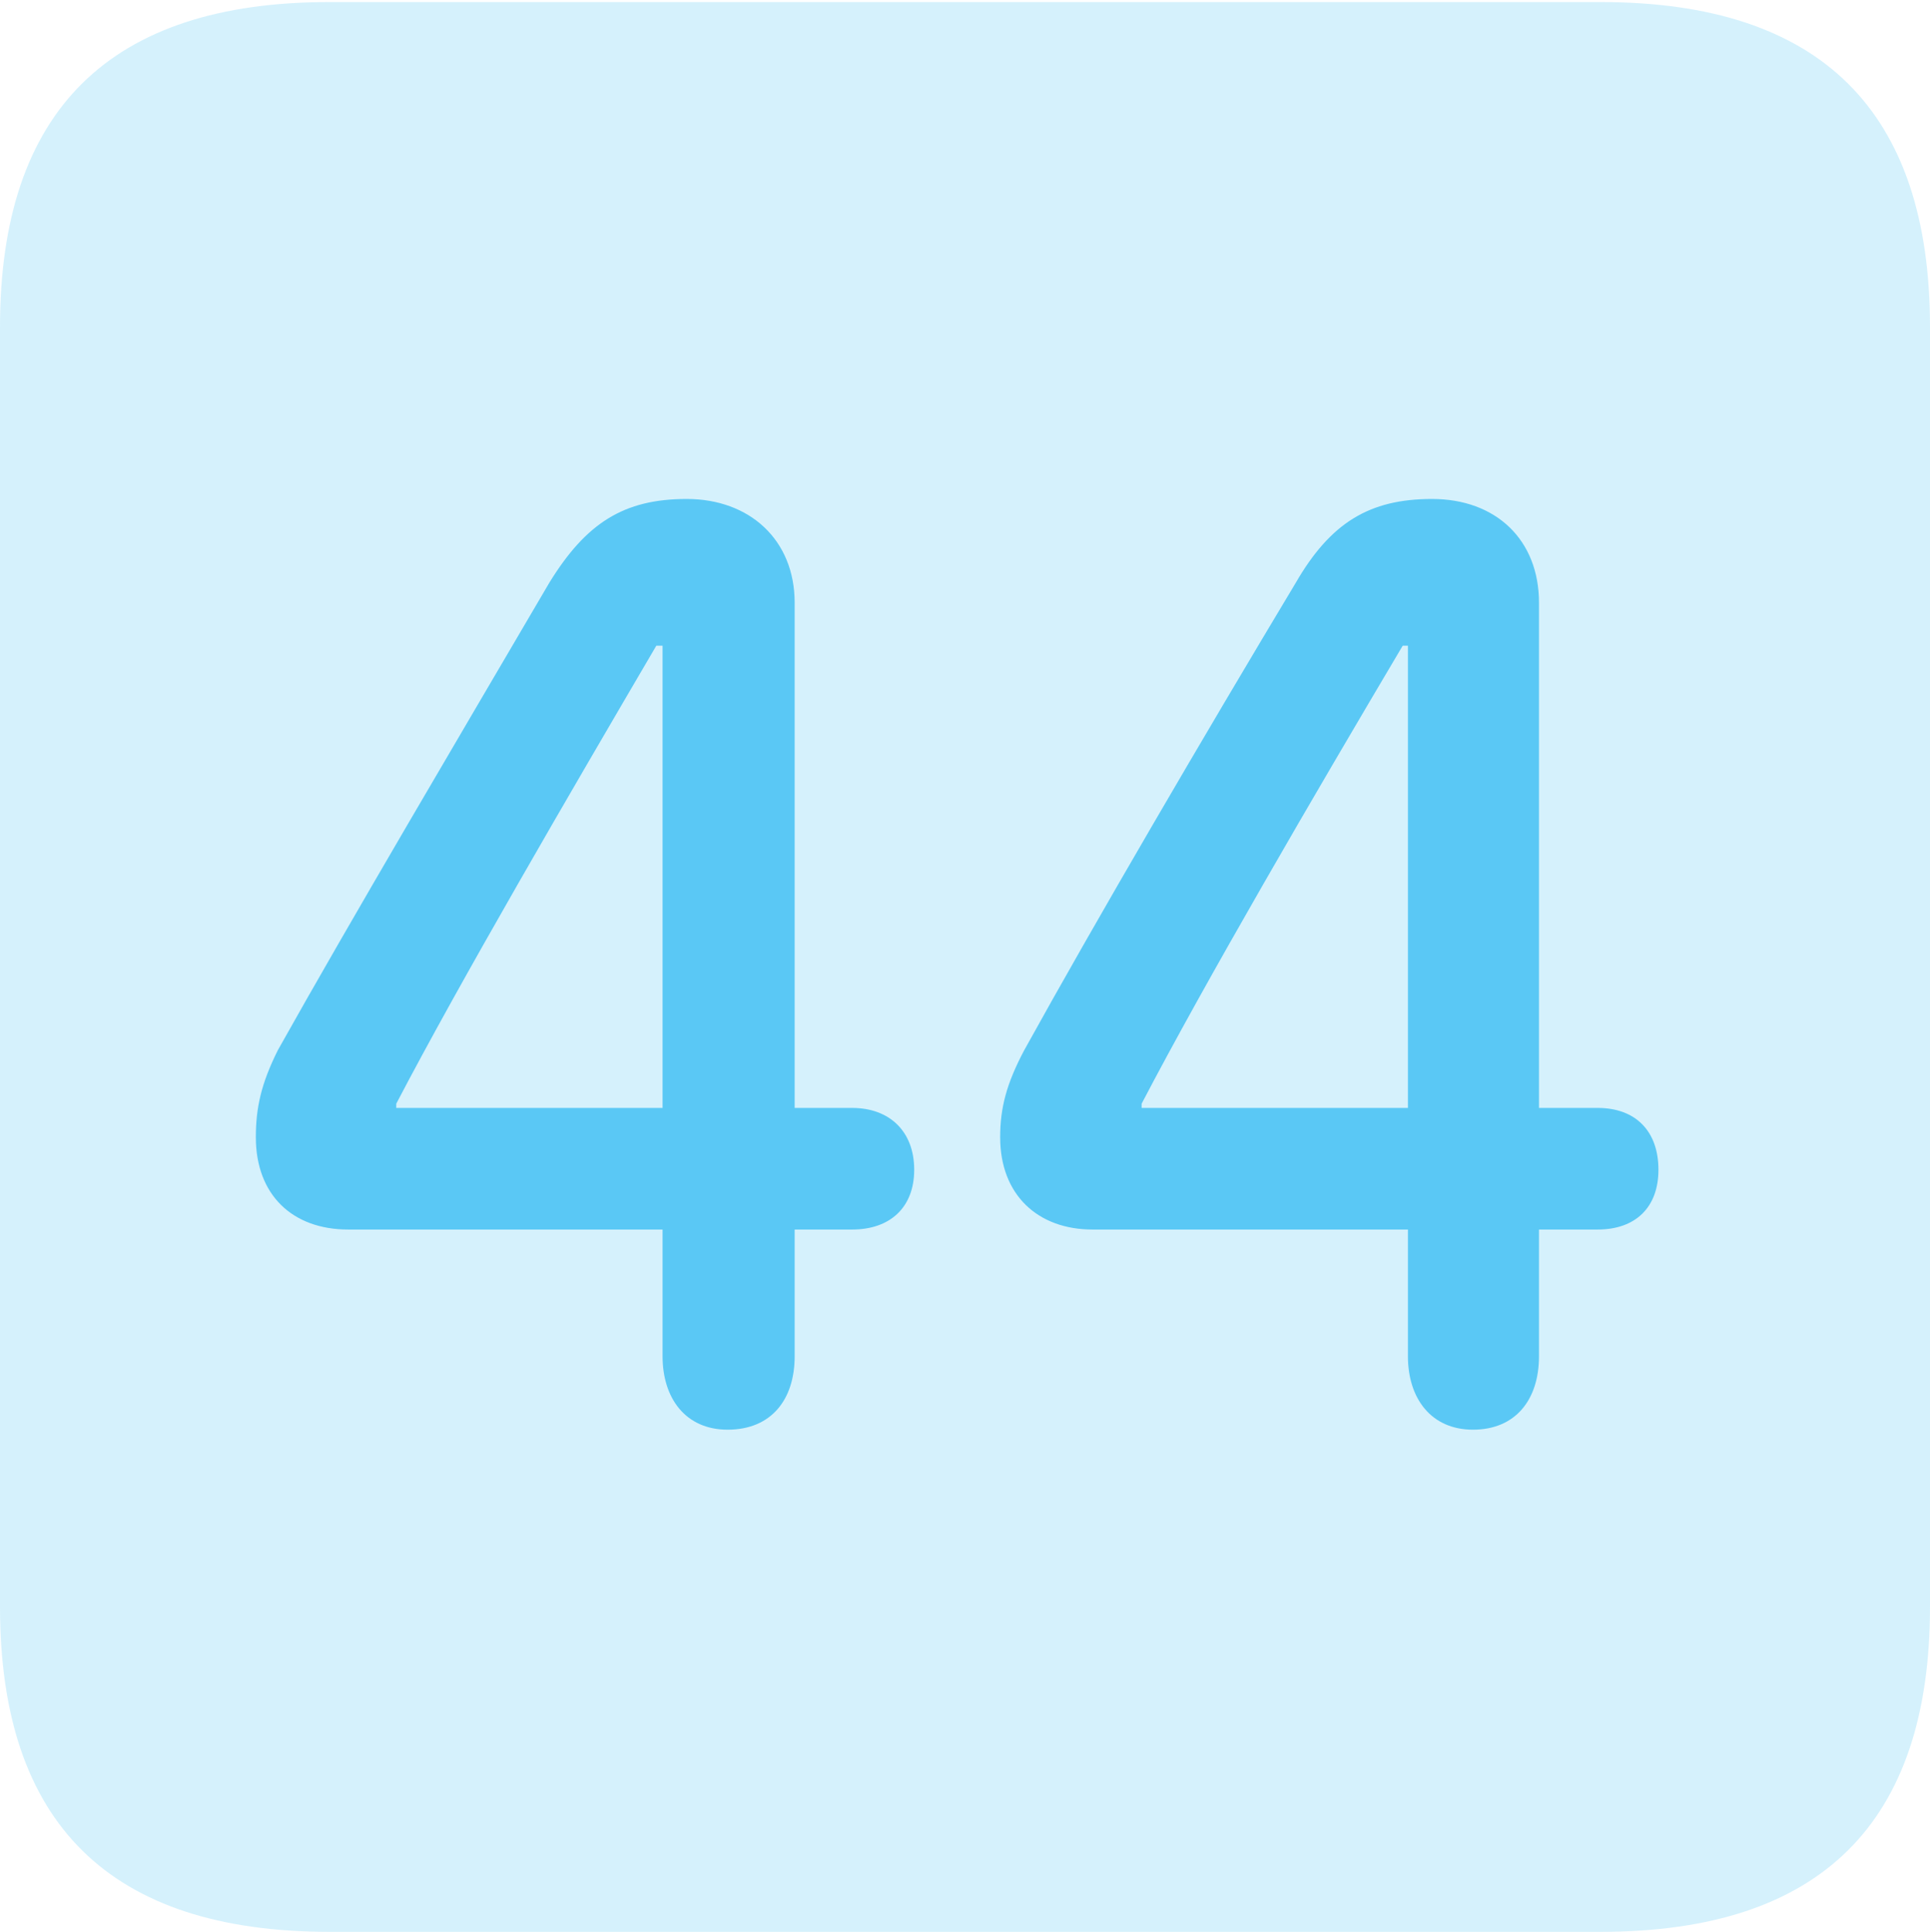 <?xml version="1.0" encoding="UTF-8"?>
<!--Generator: Apple Native CoreSVG 175.5-->
<!DOCTYPE svg
PUBLIC "-//W3C//DTD SVG 1.1//EN"
       "http://www.w3.org/Graphics/SVG/1.1/DTD/svg11.dtd">
<svg version="1.1" xmlns="http://www.w3.org/2000/svg" xmlns:xlink="http://www.w3.org/1999/xlink" width="22.473" height="22.498">
 <g>
  <rect height="22.498" opacity="0" width="22.473" x="0" y="0"/>
  <path d="M3.833 22.498L18.64 22.498C21.204 22.498 22.473 21.228 22.473 18.713L22.473 3.809C22.473 1.294 21.204 0.024 18.64 0.024L3.833 0.024C1.282 0.024 0 1.282 0 3.809L0 18.713C0 21.24 1.282 22.498 3.833 22.498Z" fill="#5ac8f5" fill-opacity="0.25"/>
  <path d="M8.472 16.65C7.983 16.65 7.715 16.284 7.715 15.796L7.715 14.319L4.053 14.319C3.406 14.319 2.979 13.916 2.979 13.245C2.979 12.903 3.04 12.622 3.235 12.231C4.089 10.706 5.359 8.557 6.396 6.787C6.824 6.091 7.263 5.811 7.996 5.811C8.728 5.811 9.253 6.287 9.253 7.019L9.253 12.903L9.924 12.903C10.352 12.903 10.645 13.171 10.645 13.623C10.645 14.062 10.364 14.319 9.924 14.319L9.253 14.319L9.253 15.796C9.253 16.296 8.984 16.65 8.472 16.65ZM7.715 12.903L7.715 7.52L7.642 7.52C6.641 9.229 5.359 11.426 4.614 12.854L4.614 12.903ZM17.151 16.65C16.663 16.65 16.394 16.284 16.394 15.796L16.394 14.319L12.72 14.319C12.085 14.319 11.646 13.916 11.646 13.245C11.646 12.903 11.719 12.622 11.926 12.231C12.769 10.706 14.026 8.557 15.088 6.787C15.491 6.091 15.942 5.811 16.675 5.811C17.419 5.811 17.92 6.287 17.92 7.019L17.92 12.903L18.604 12.903C19.043 12.903 19.311 13.171 19.311 13.623C19.311 14.062 19.043 14.319 18.604 14.319L17.92 14.319L17.92 15.796C17.92 16.296 17.651 16.65 17.151 16.65ZM16.394 12.903L16.394 7.52L16.333 7.52C15.32 9.229 14.038 11.426 13.293 12.854L13.293 12.903Z" fill="#5ac8f5"/>
 </g>
</svg>
